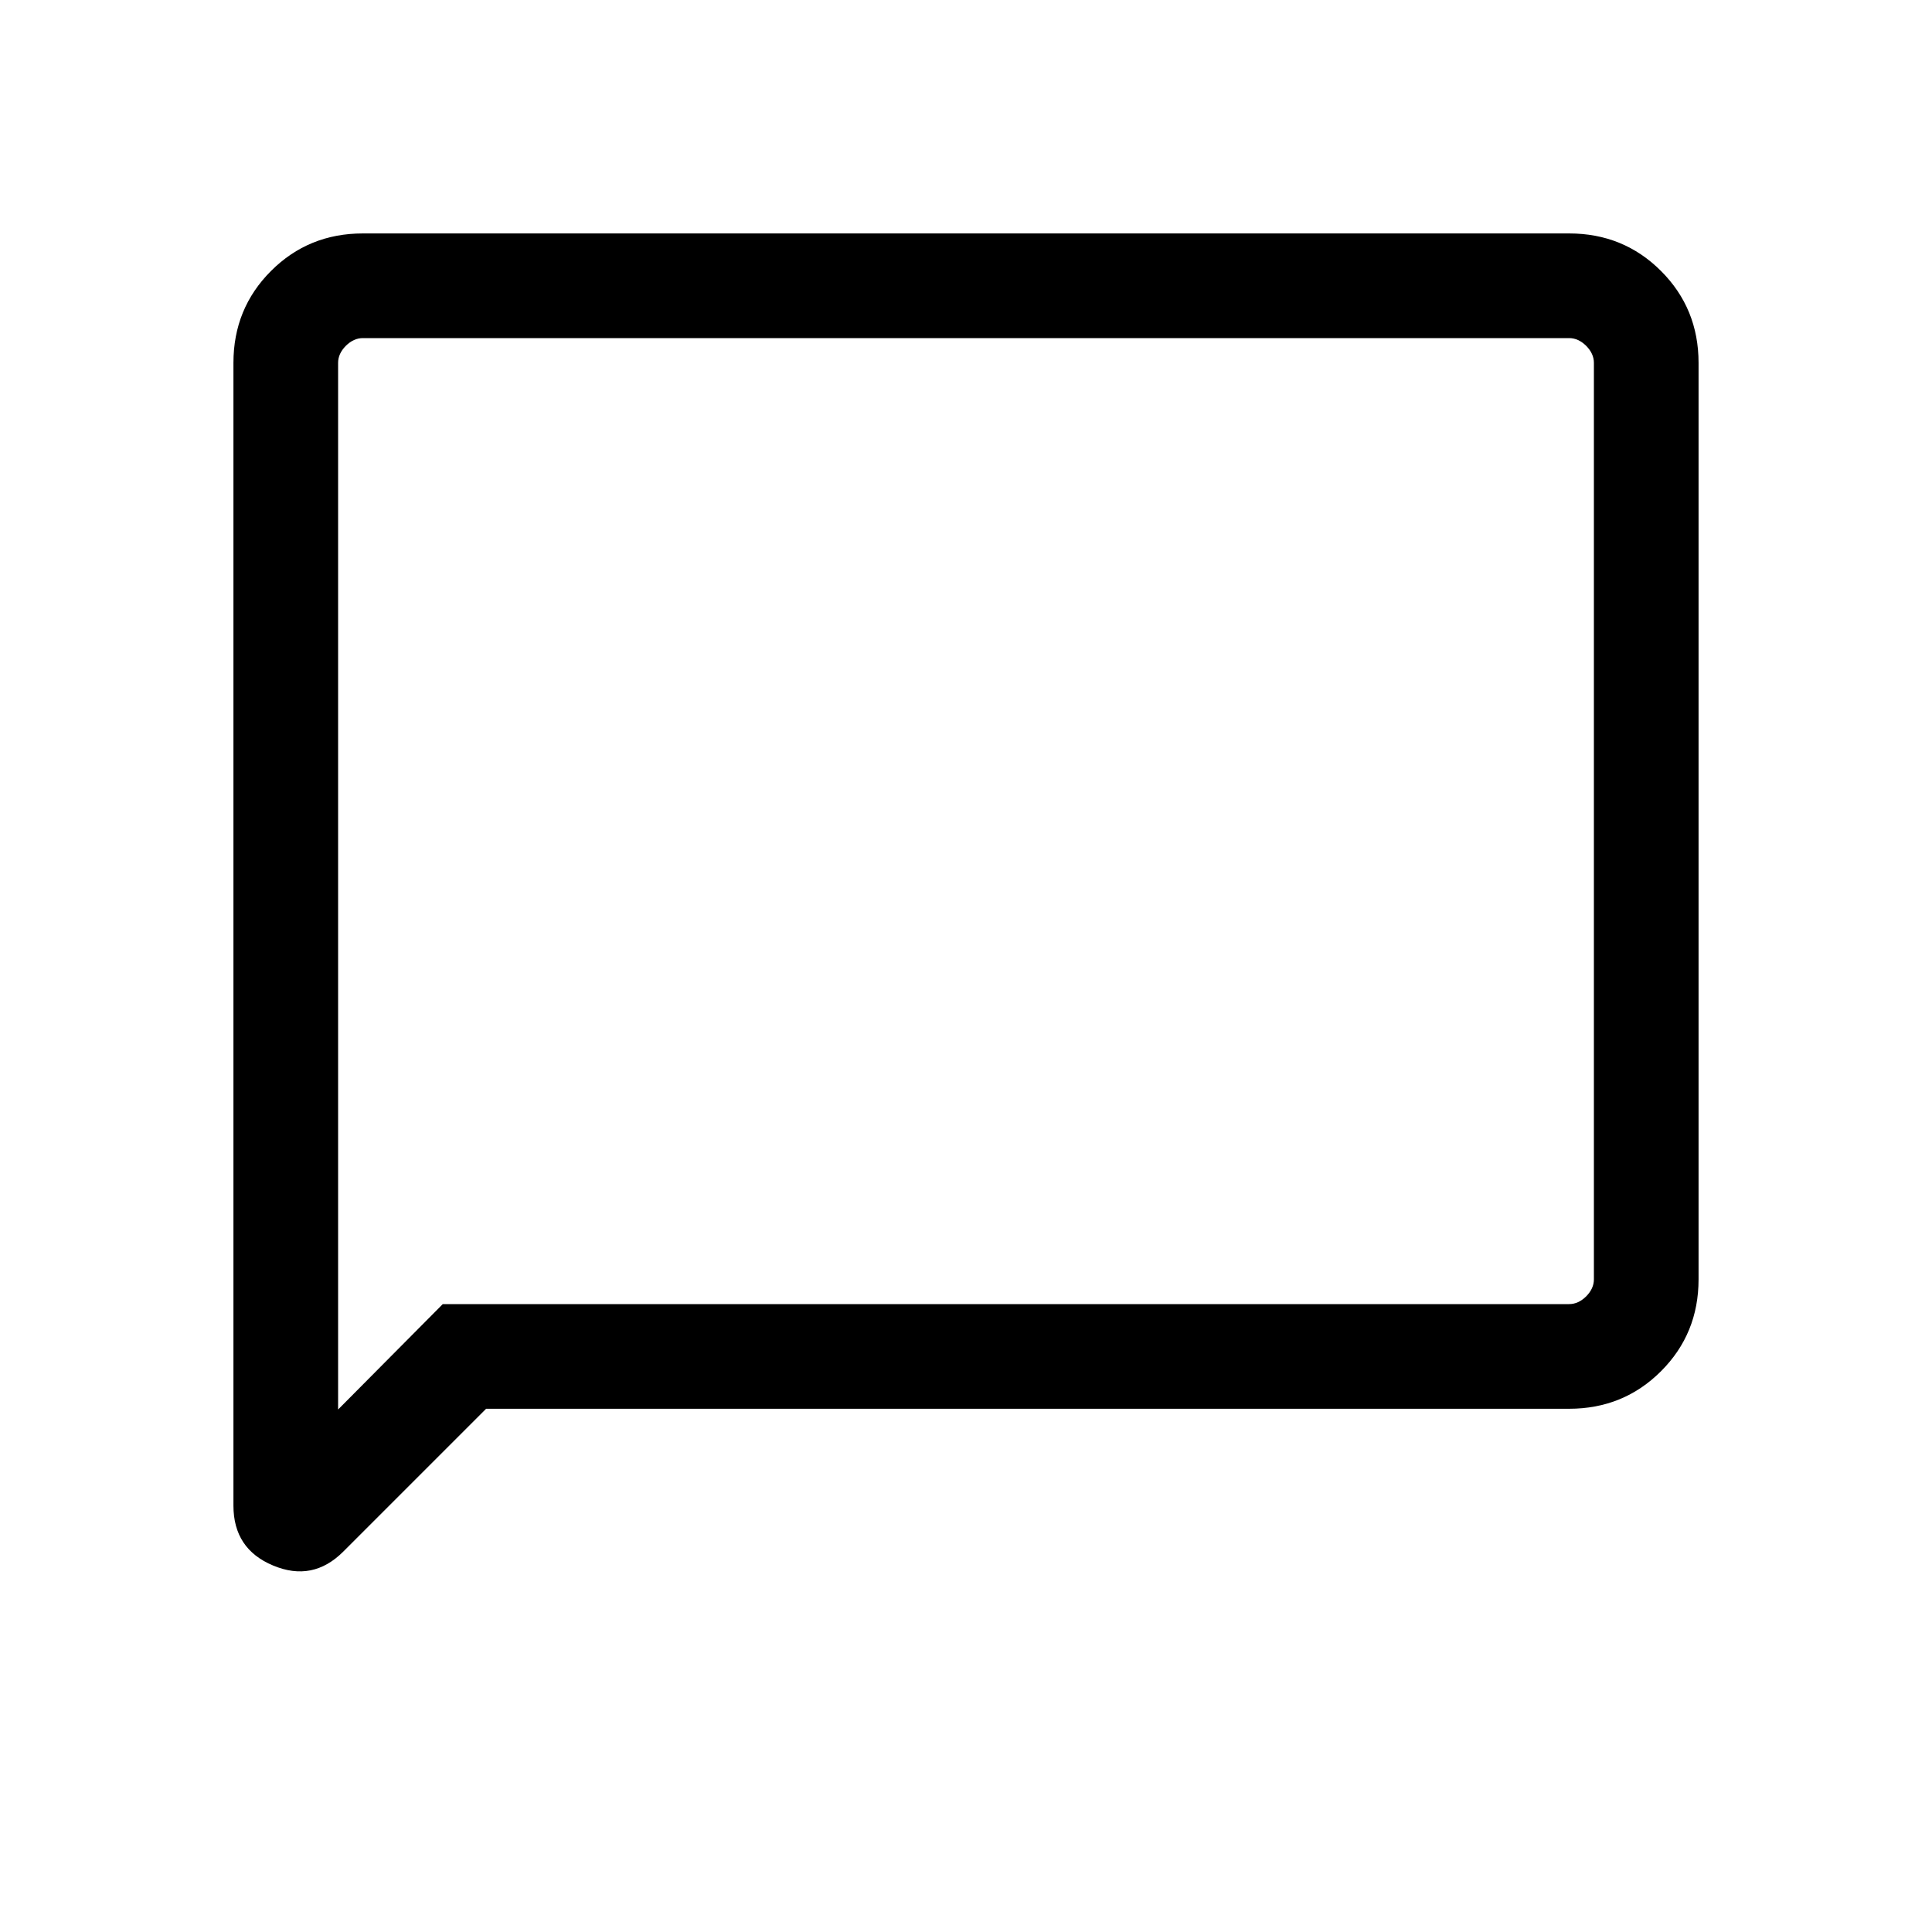 <svg width="23" height="23" viewBox="0 0 23 23" fill="none" xmlns="http://www.w3.org/2000/svg">
<mask id="mask0_855_8262" style="mask-type:alpha" maskUnits="userSpaceOnUse" x="0" y="0" width="23" height="23">
<path d="M23 0H0V23H23V0Z" fill="#D9D9D9"/>
</mask>
<g mask="url(#mask0_855_8262)">
<path d="M5.787 16.771L4.087 18.471C3.844 18.714 3.566 18.769 3.251 18.637C2.936 18.506 2.779 18.268 2.779 17.924V4.32C2.779 3.889 2.928 3.524 3.226 3.226C3.524 2.928 3.888 2.779 4.32 2.779H18.68C19.111 2.779 19.476 2.928 19.774 3.226C20.072 3.524 20.221 3.889 20.221 4.32V15.23C20.221 15.662 20.072 16.026 19.774 16.324C19.476 16.622 19.111 16.771 18.68 16.771H5.787ZM5.271 15.525H18.68C18.754 15.525 18.821 15.494 18.883 15.433C18.944 15.371 18.975 15.304 18.975 15.23V4.32C18.975 4.246 18.944 4.179 18.883 4.117C18.821 4.056 18.754 4.025 18.68 4.025H4.32C4.246 4.025 4.179 4.056 4.117 4.117C4.056 4.179 4.025 4.246 4.025 4.32V16.78L5.271 15.525Z" fill="black"/>
</g>
</svg>
